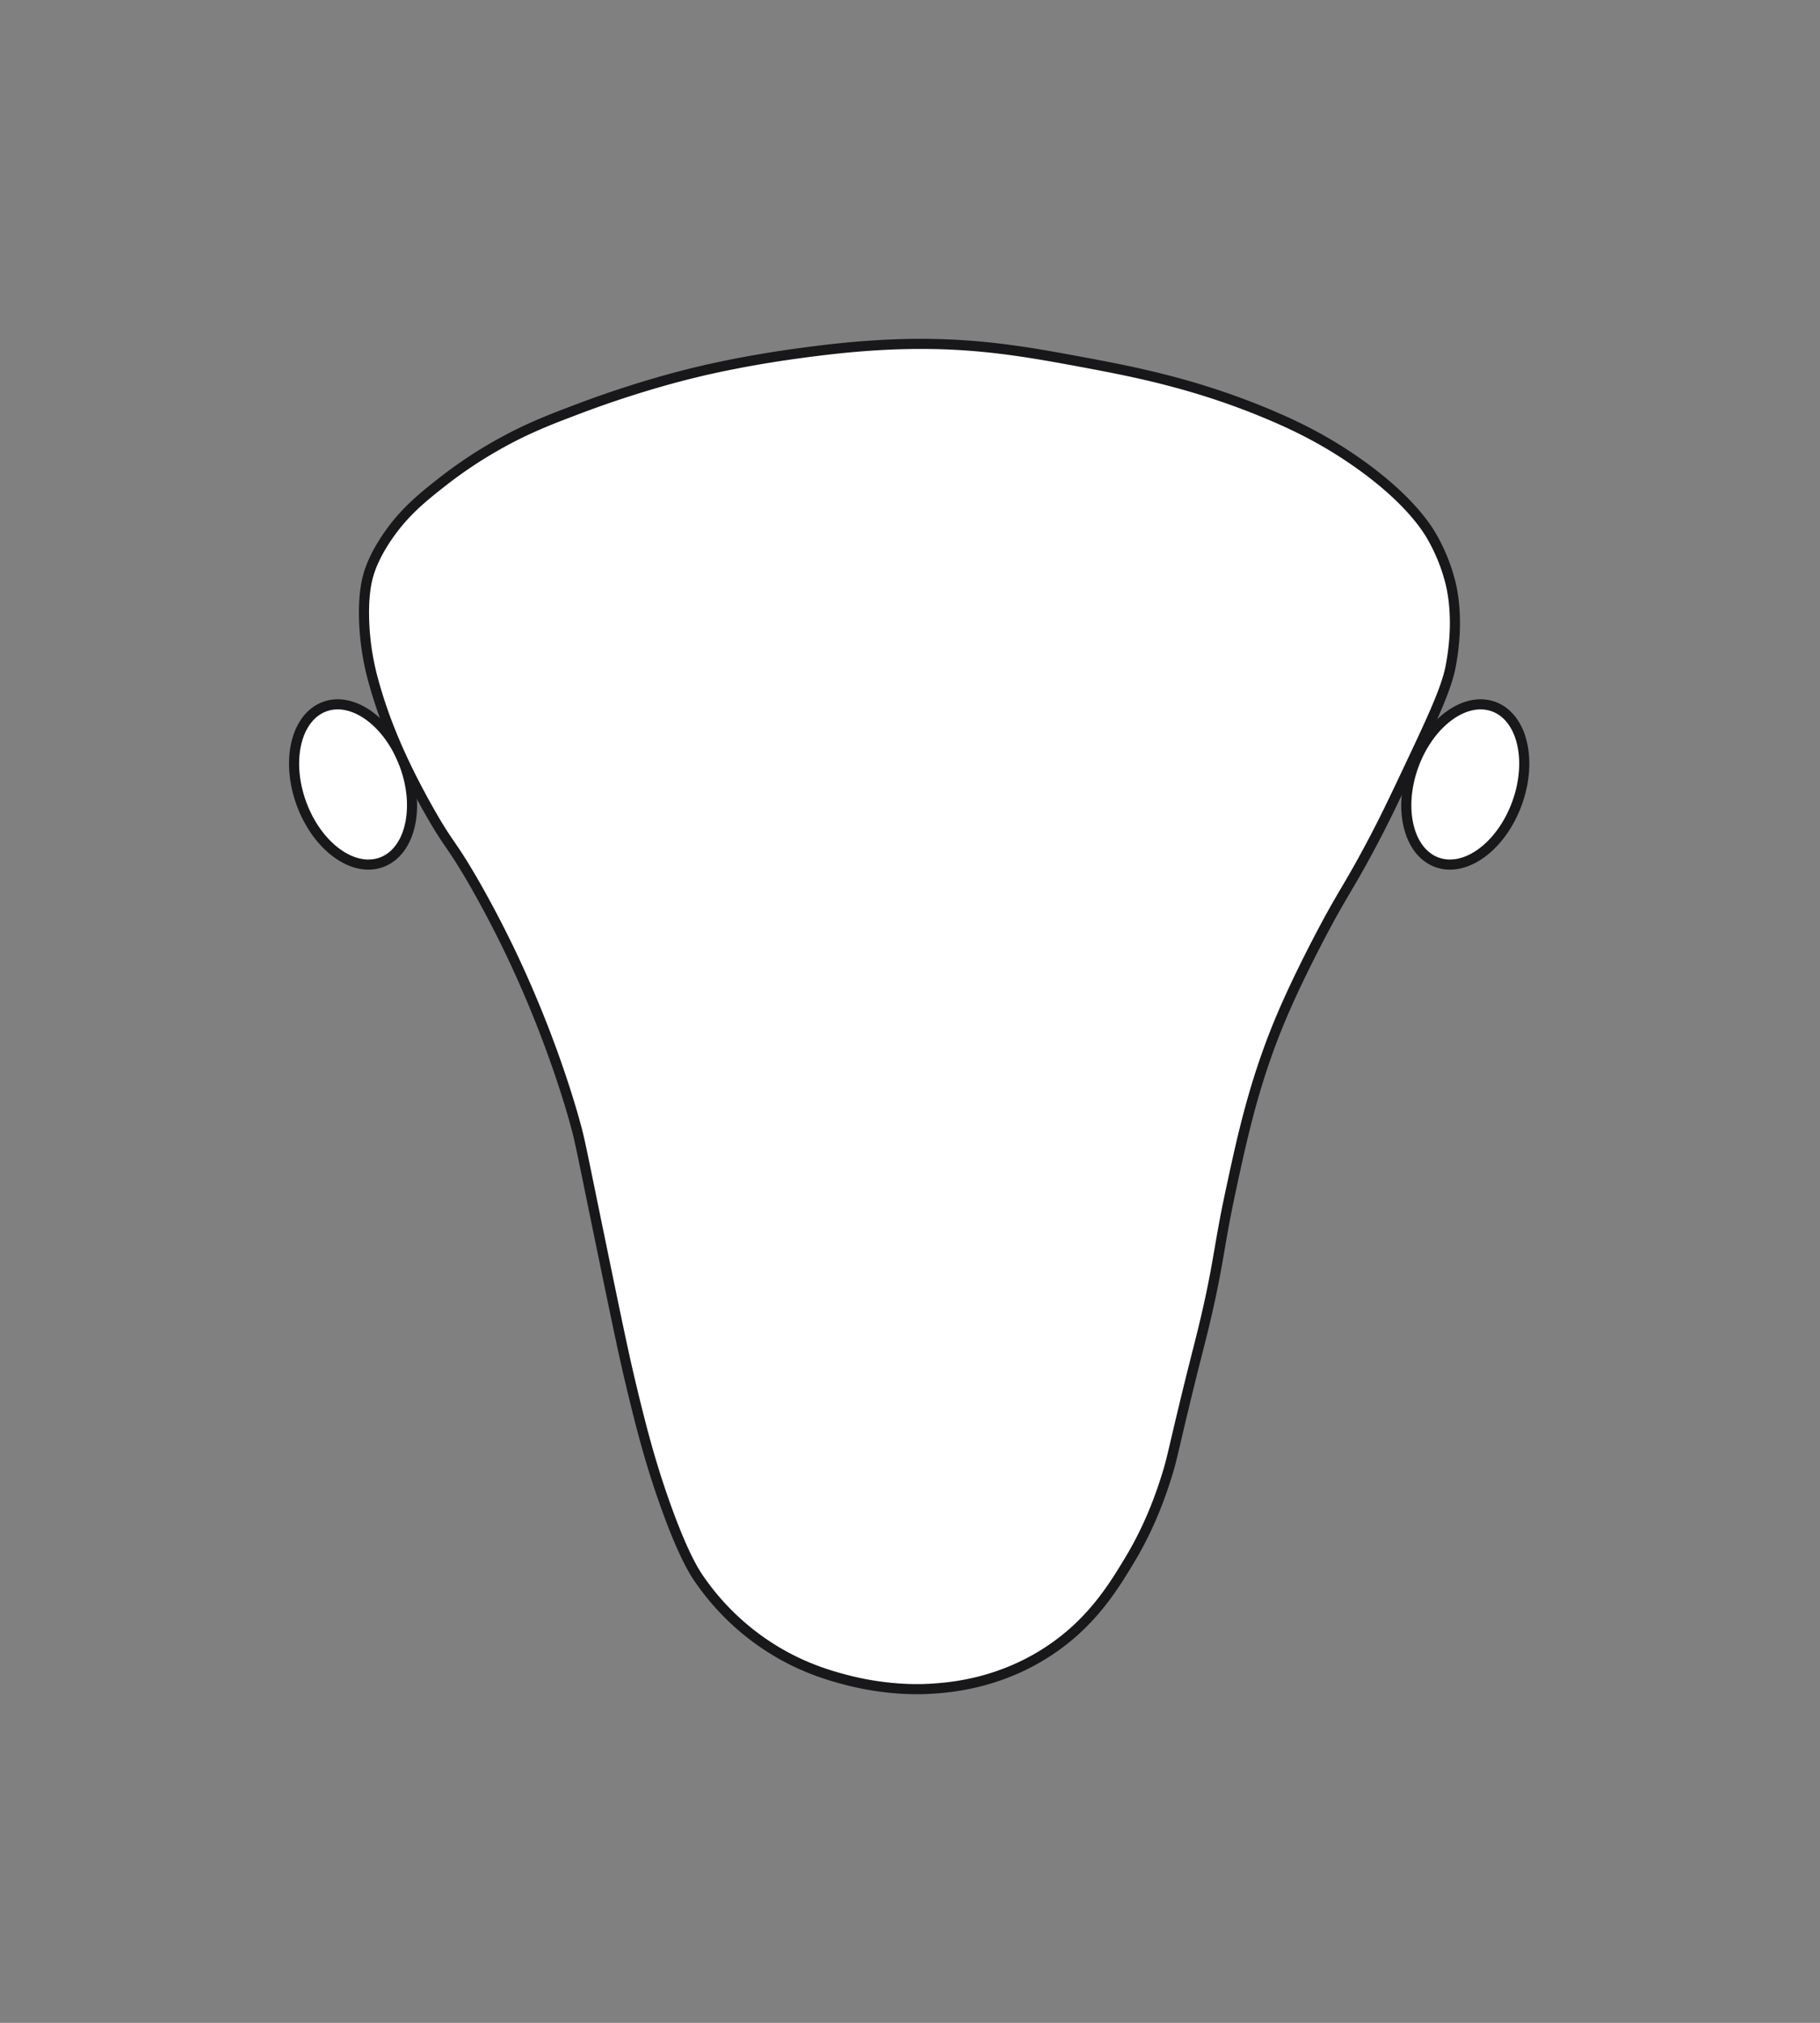 <svg width="180" height="200" xmlns="http://www.w3.org/2000/svg"><rect width="100%" height="100%" fill="#808080" stroke="none"/><g fill="#FFF" fill-rule="evenodd" stroke="#18181A"><ellipse transform="rotate(-20 34.918 77.56)" cx="34.918" cy="77.561" rx="5.444" ry="8.193"/><ellipse transform="scale(-1 1) rotate(-20 0 899.432)" cx="144.918" cy="77.561" rx="5.444" ry="8.193"/><path d="M36.455 56.779c.134-.453.555-1.78 1.814-3.643 1.674-2.478 3.506-3.942 5.442-5.465a43.154 43.154 0 0 1 5.441-3.643c2.927-1.657 5.221-2.534 8.162-3.643 5.699-2.15 10.24-3.274 11.79-3.643.938-.224 4.77-1.122 9.976-1.822 2.317-.311 6.298-.835 10.883-.91 6.728-.112 11.722.793 17.232 1.82 5.1.953 11.494 2.184 19.045 5.465 1.94.844 4.868 2.218 8.162 4.554 5.112 3.625 6.83 6.532 7.256 7.287a17.856 17.856 0 0 1 1.813 4.553c.187.778.848 3.774 0 8.197-.43 2.242-1.804 5.168-4.534 10.93-1.254 2.647-2.191 4.616-3.628 7.286-1.595 2.966-2.207 3.823-3.628 6.375 0 0-2.495 4.486-4.534 9.108-2.982 6.763-4.218 12.519-5.442 18.216-1.219 5.676-1.16 7.242-2.72 13.661-.524 2.154-.833 3.224-1.814 7.287-1.192 4.934-1.273 5.585-1.814 7.286-.45 1.416-1.506 4.68-3.628 8.197-1.605 2.661-3.783 6.273-8.162 9.108-4.983 3.226-9.879 3.544-11.79 3.643-.752.039-4.046.176-8.162-.911-1.612-.426-4.731-1.28-8.162-3.643a24.6 24.6 0 0 1-6.349-6.376c-.428-.626-1.677-2.533-3.627-8.197-1.006-2.92-1.894-5.956-3.175-11.384-.532-2.258-.945-4.139-2.72-12.751-2.167-10.516-2.2-10.87-2.721-12.751-.321-1.158-1.765-6.288-4.535-12.75a105.013 105.013 0 0 0-5.441-10.93c-2.36-4.097-2.41-3.516-4.535-7.286-2.969-5.274-4.512-9.331-5.441-12.751a25.433 25.433 0 0 1-.907-6.376c-.03-2.277.277-3.498.453-4.098z"/></g></svg>